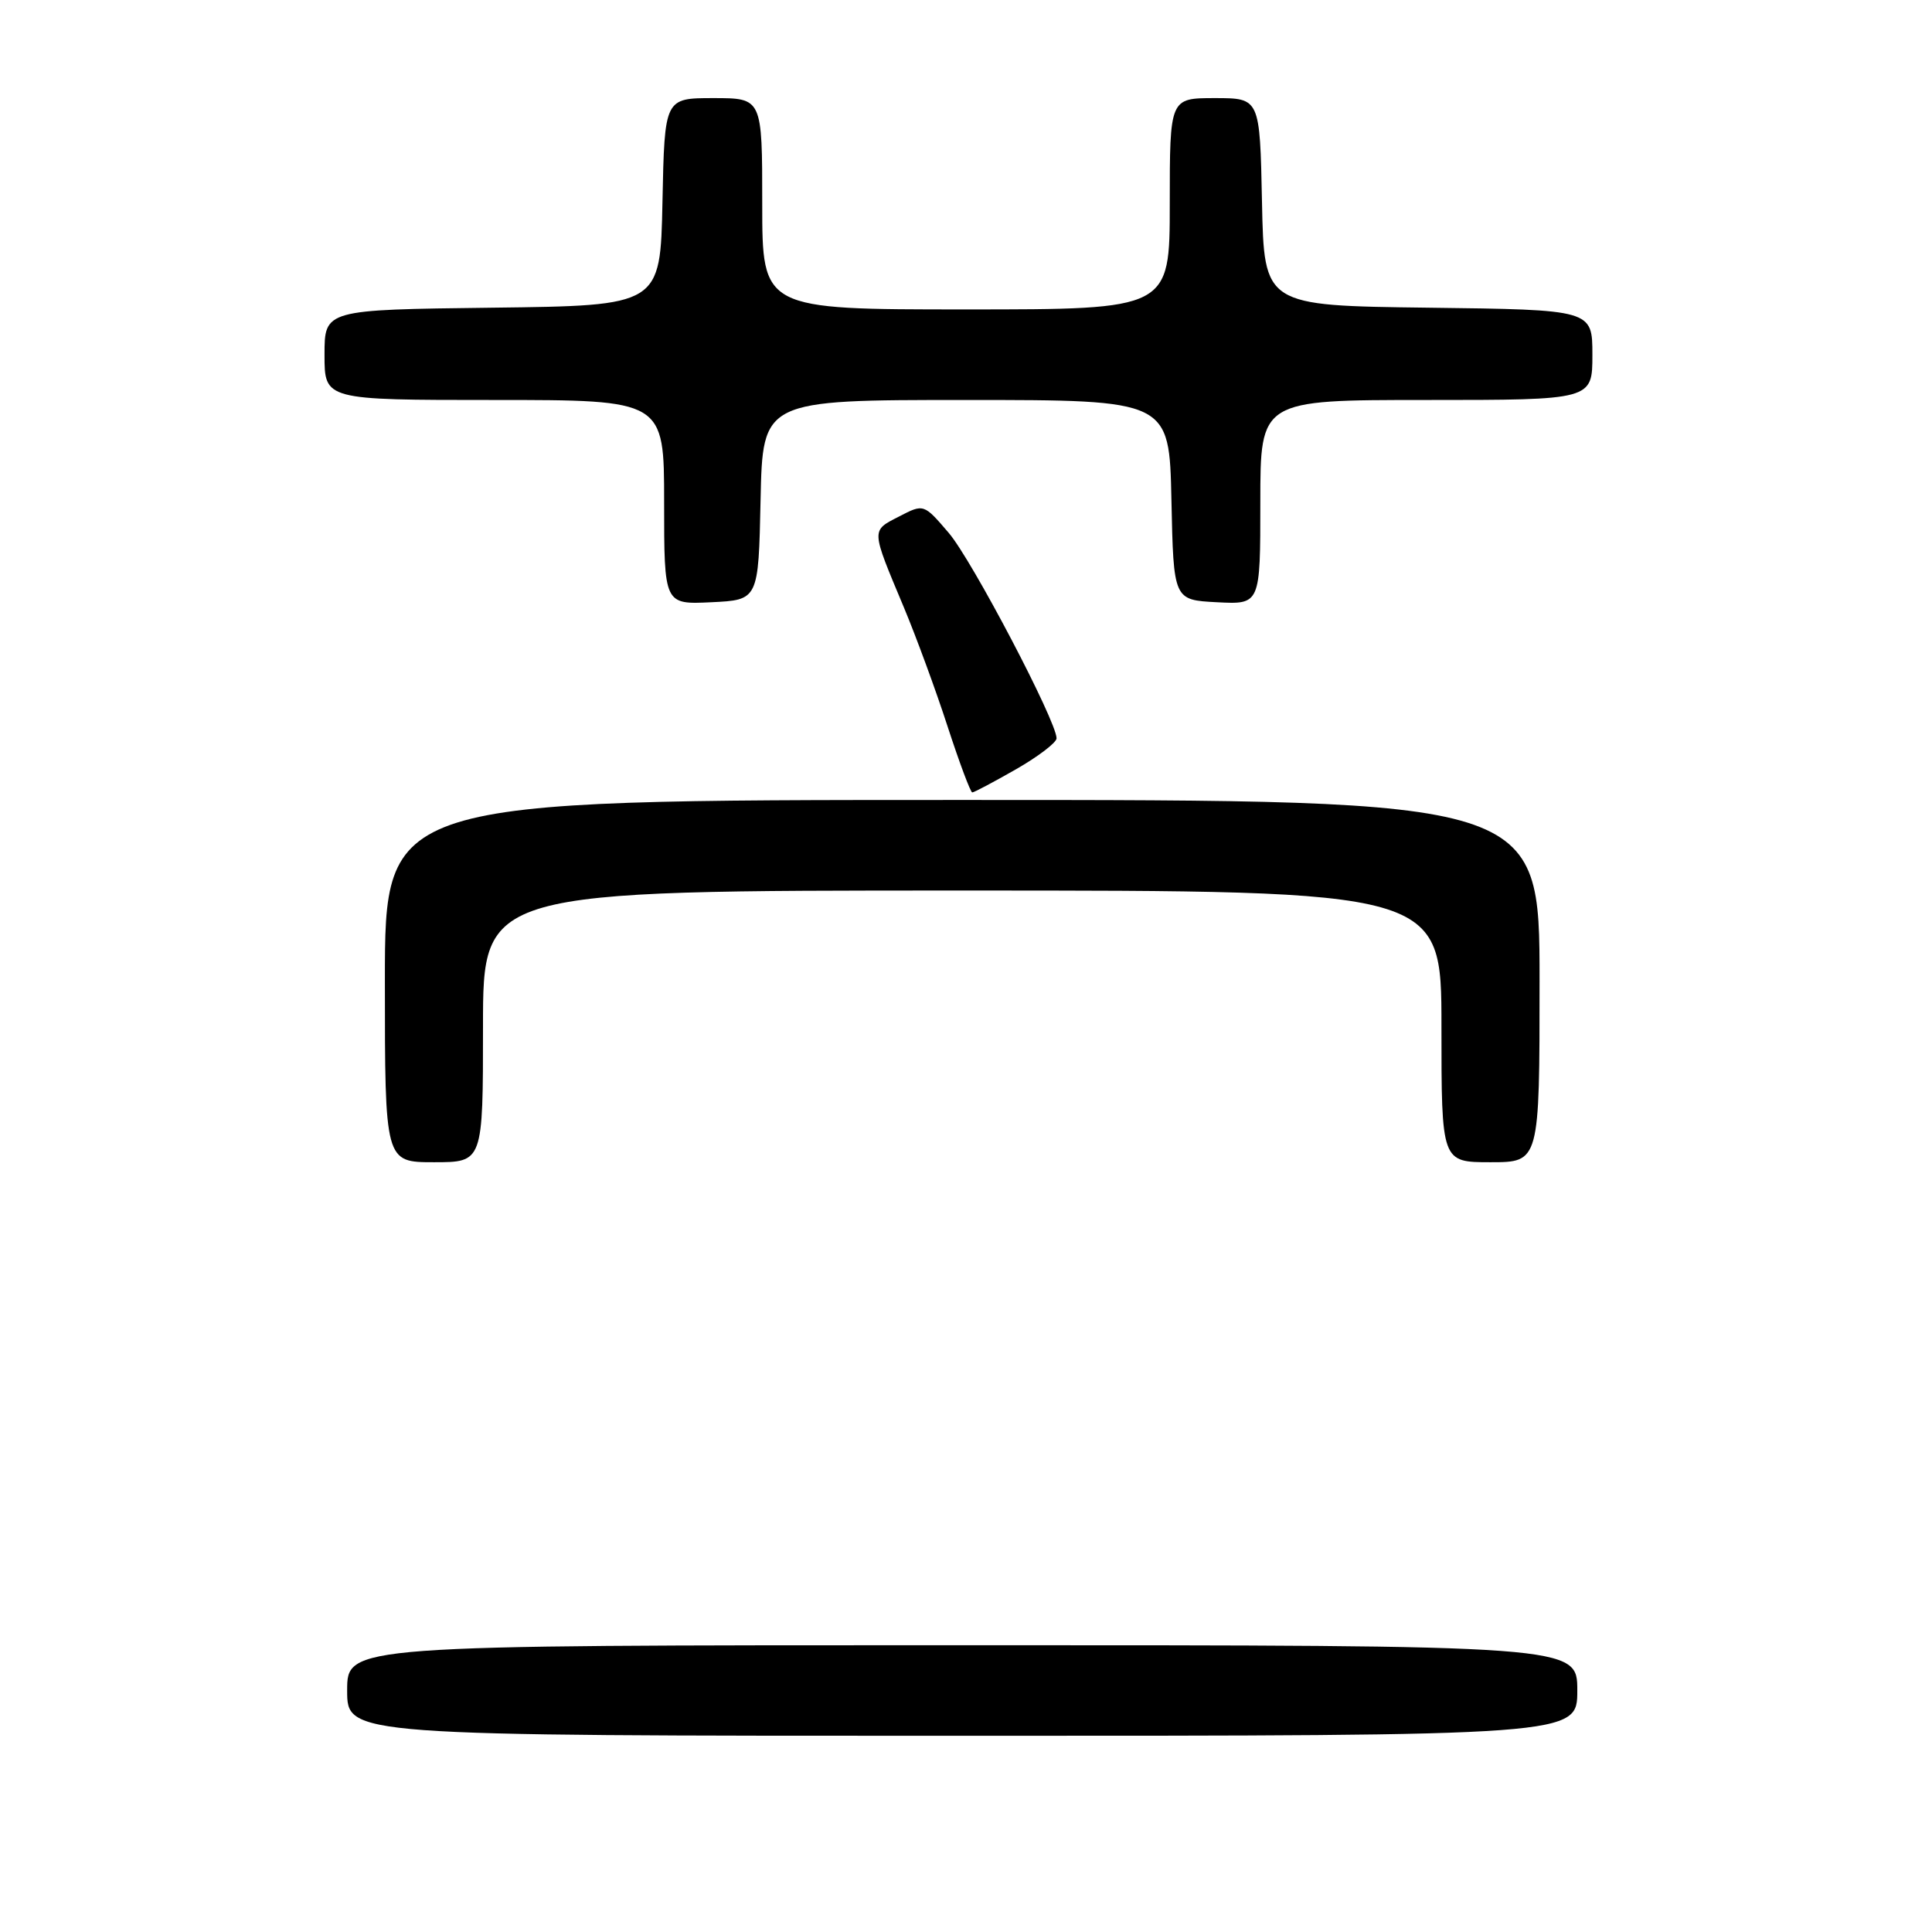 <?xml version="1.0" encoding="UTF-8" standalone="no"?>
<!DOCTYPE svg PUBLIC "-//W3C//DTD SVG 1.1//EN" "http://www.w3.org/Graphics/SVG/1.1/DTD/svg11.dtd" >
<svg xmlns="http://www.w3.org/2000/svg" xmlns:xlink="http://www.w3.org/1999/xlink" version="1.1" viewBox="0 0 256 256">
 <g >
 <path fill="currentColor"
d=" M 209.00 224.00 C 209.00 218.00 209.00 218.00 127.50 218.00 C 46.00 218.00 46.00 218.00 46.00 224.00 C 46.00 230.00 46.00 230.00 127.50 230.00 C 209.00 230.00 209.00 230.00 209.00 224.00 Z  M 64.00 136.00 C 64.00 118.00 64.00 118.00 127.50 118.00 C 191.00 118.00 191.00 118.00 191.00 136.00 C 191.00 154.00 191.00 154.00 197.50 154.00 C 204.00 154.00 204.00 154.00 204.00 130.00 C 204.00 106.00 204.00 106.00 127.50 106.00 C 51.00 106.00 51.00 106.00 51.00 130.00 C 51.00 154.00 51.00 154.00 57.50 154.00 C 64.00 154.00 64.00 154.00 64.00 136.00 Z  M 134.63 101.93 C 137.58 100.24 140.00 98.39 140.00 97.83 C 140.00 95.57 128.81 74.24 125.72 70.62 C 122.40 66.74 122.40 66.74 119.11 68.45 C 115.40 70.36 115.39 70.03 119.78 80.51 C 121.39 84.36 124.00 91.45 125.56 96.26 C 127.13 101.07 128.60 105.00 128.83 105.00 C 129.07 105.00 131.67 103.62 134.63 101.93 Z  M 100.78 66.25 C 101.06 53.00 101.06 53.00 128.00 53.00 C 154.94 53.00 154.94 53.00 155.22 66.25 C 155.50 79.50 155.50 79.50 161.25 79.80 C 167.00 80.10 167.00 80.10 167.00 66.55 C 167.00 53.00 167.00 53.00 189.00 53.00 C 211.00 53.00 211.00 53.00 211.00 47.02 C 211.00 41.04 211.00 41.04 189.25 40.77 C 167.50 40.50 167.50 40.50 167.22 26.75 C 166.94 13.00 166.94 13.00 160.97 13.00 C 155.00 13.00 155.00 13.00 155.00 27.00 C 155.00 41.00 155.00 41.00 128.00 41.00 C 101.00 41.00 101.00 41.00 101.00 27.00 C 101.00 13.00 101.00 13.00 94.53 13.00 C 88.06 13.00 88.06 13.00 87.78 26.75 C 87.50 40.50 87.50 40.50 65.25 40.77 C 43.00 41.04 43.00 41.04 43.00 47.02 C 43.00 53.00 43.00 53.00 65.50 53.00 C 88.00 53.00 88.00 53.00 88.00 66.55 C 88.00 80.10 88.00 80.10 94.25 79.80 C 100.50 79.50 100.50 79.50 100.78 66.25 Z "/>
</g>
</svg>